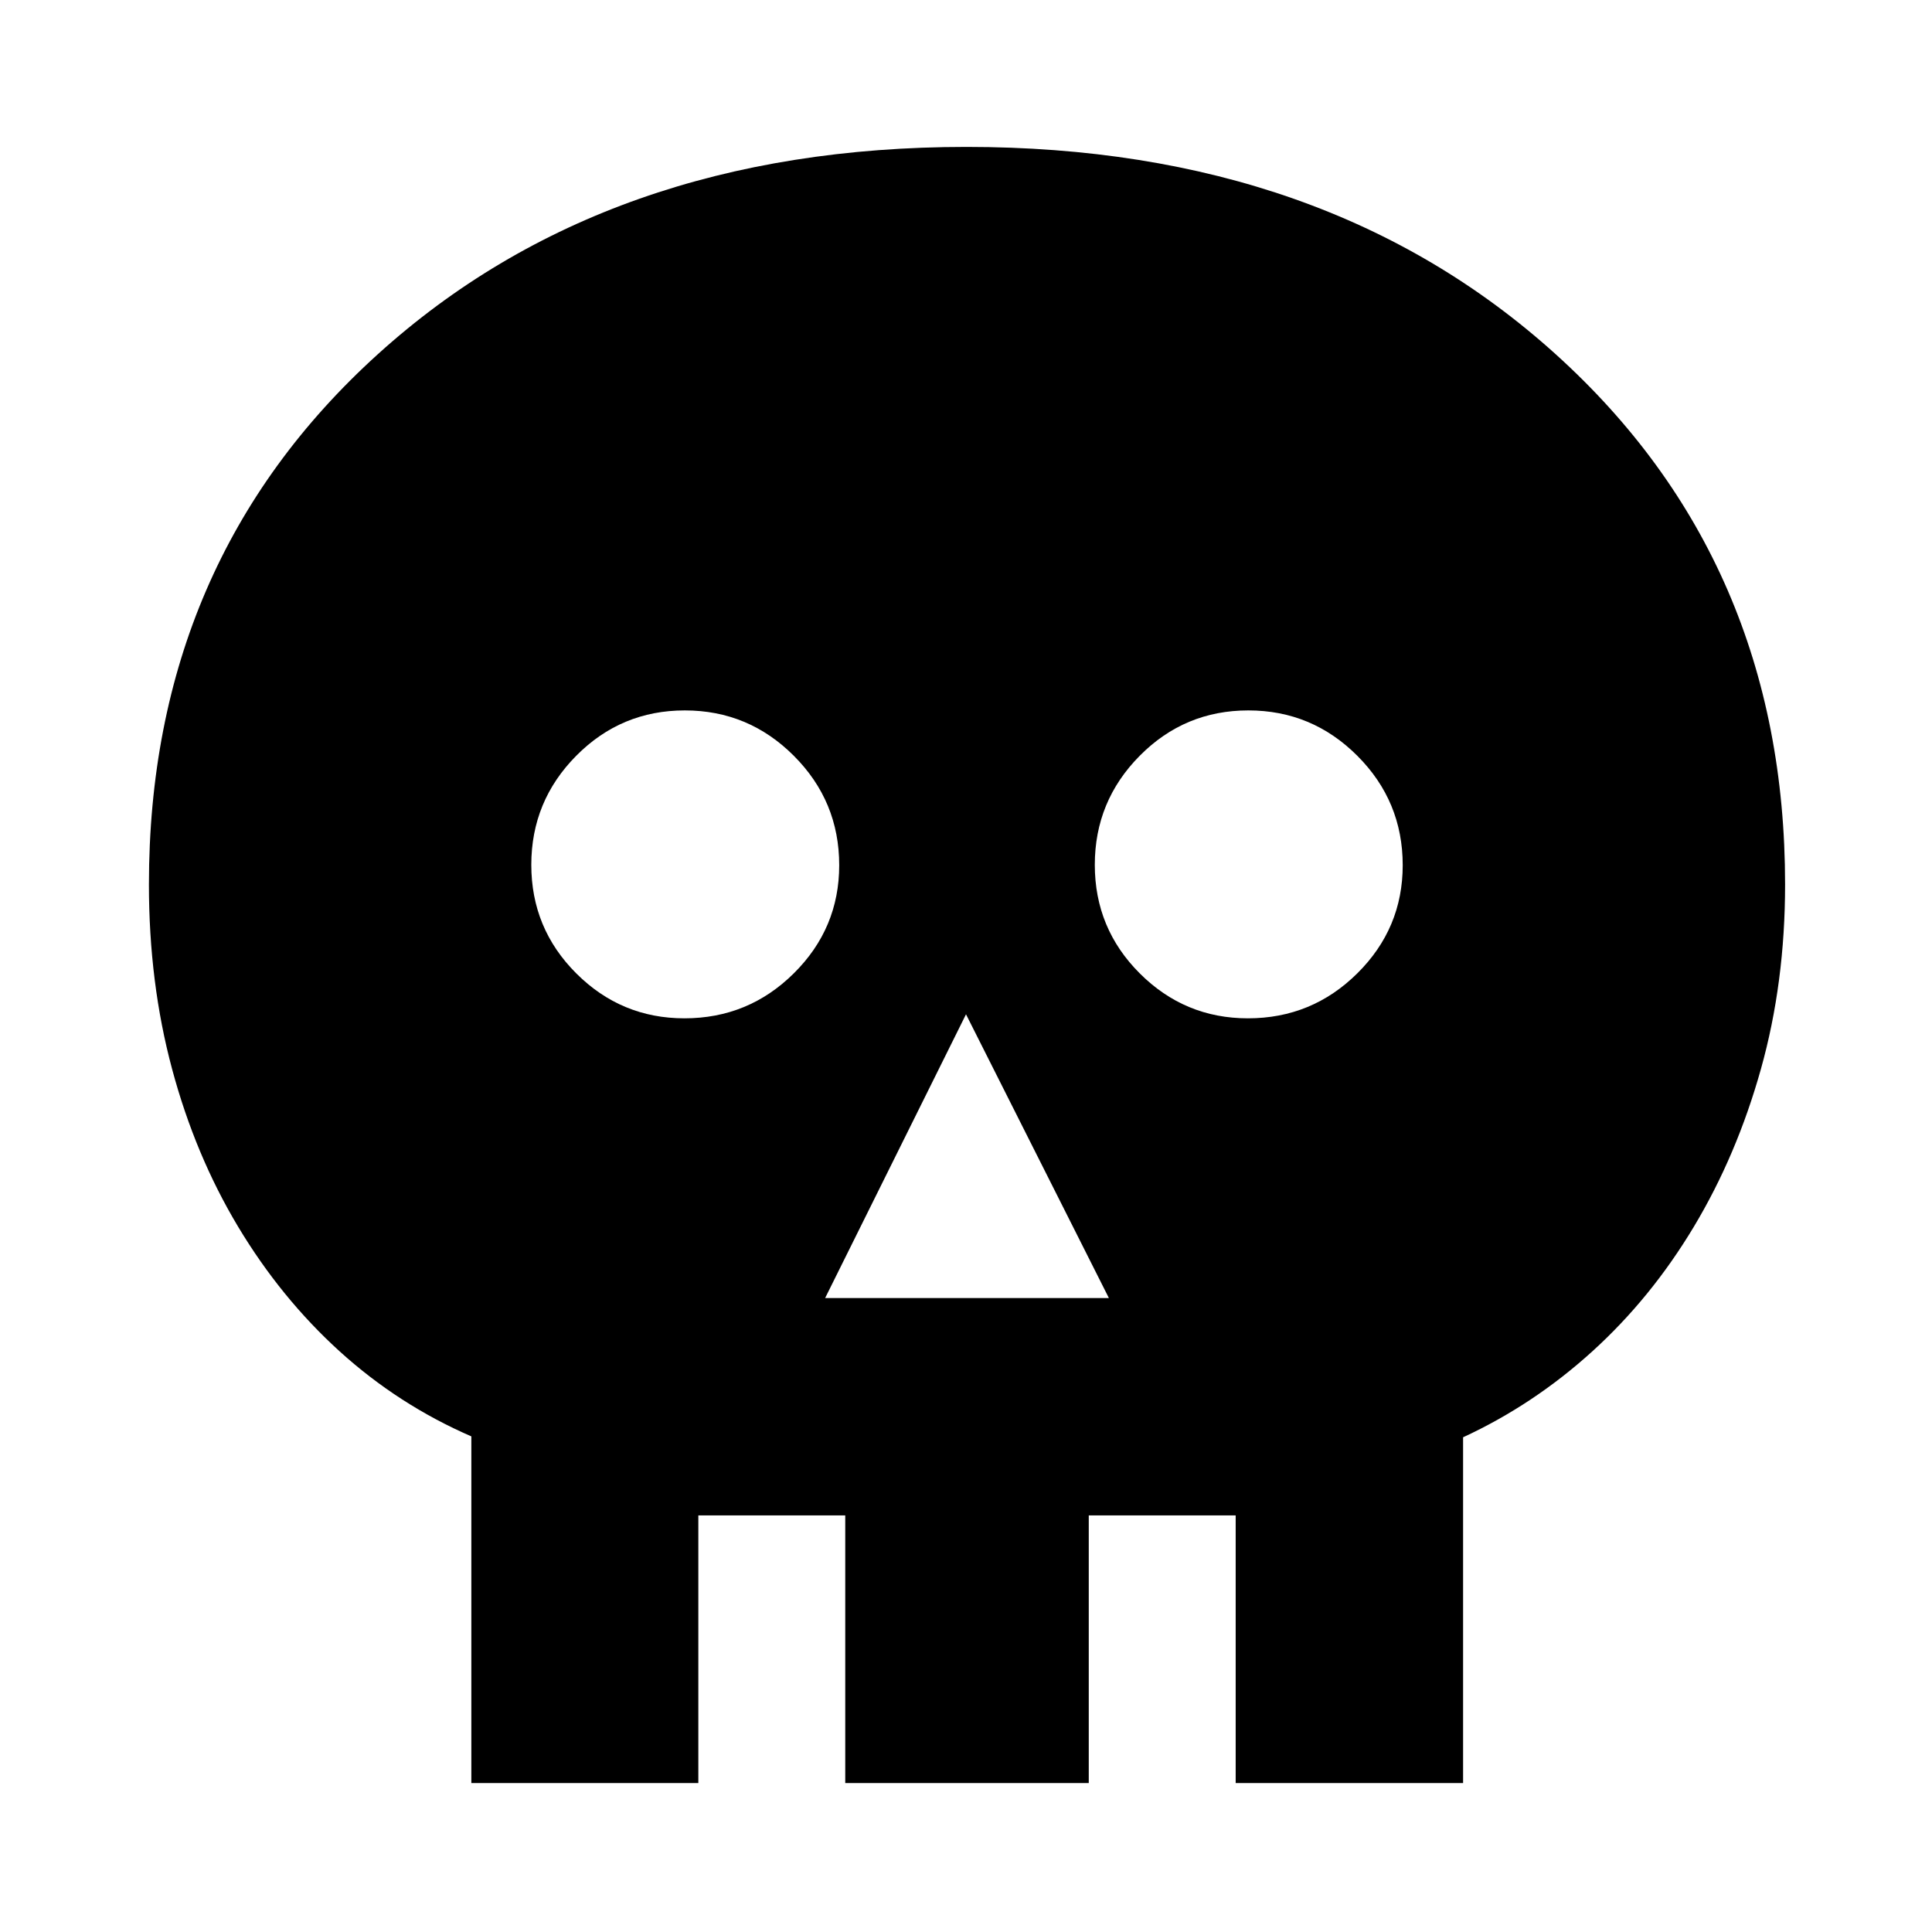 <svg xmlns="http://www.w3.org/2000/svg" height="48" viewBox="0 -960 960 960" width="48"><path d="M410-315h141l-71-141-70 141Zm-69.91-139q31.8 0 54.35-22.35Q417-498.7 417-530.09q0-31.8-22.54-54.35Q371.93-607 340.28-607q-31.64 0-53.96 22.54Q264-561.93 264-530.28q0 31.64 22.35 53.96T340.09-454Zm280 0q31.8 0 54.35-22.35Q697-498.7 697-530.09q0-31.8-22.54-54.35Q651.93-607 620.28-607q-31.64 0-53.96 22.54Q544-561.93 544-530.28q0 31.64 22.35 53.96T620.09-454ZM234.21-74v-172.27Q198-262 168.79-288.5q-29.2-26.5-50.5-62Q97-386 85.5-428.84 74-471.67 74-520.48 74-681 187.75-784q113.75-103 292.5-103T773-784q114 103 114 263.52 0 48.81-12 91.64-12 42.84-33.3 78.34-21.29 35.5-50.5 62Q762-262 727-245.82V-74H614v-133h-73v133H420v-133h-73v133H234.21Z"/></svg>